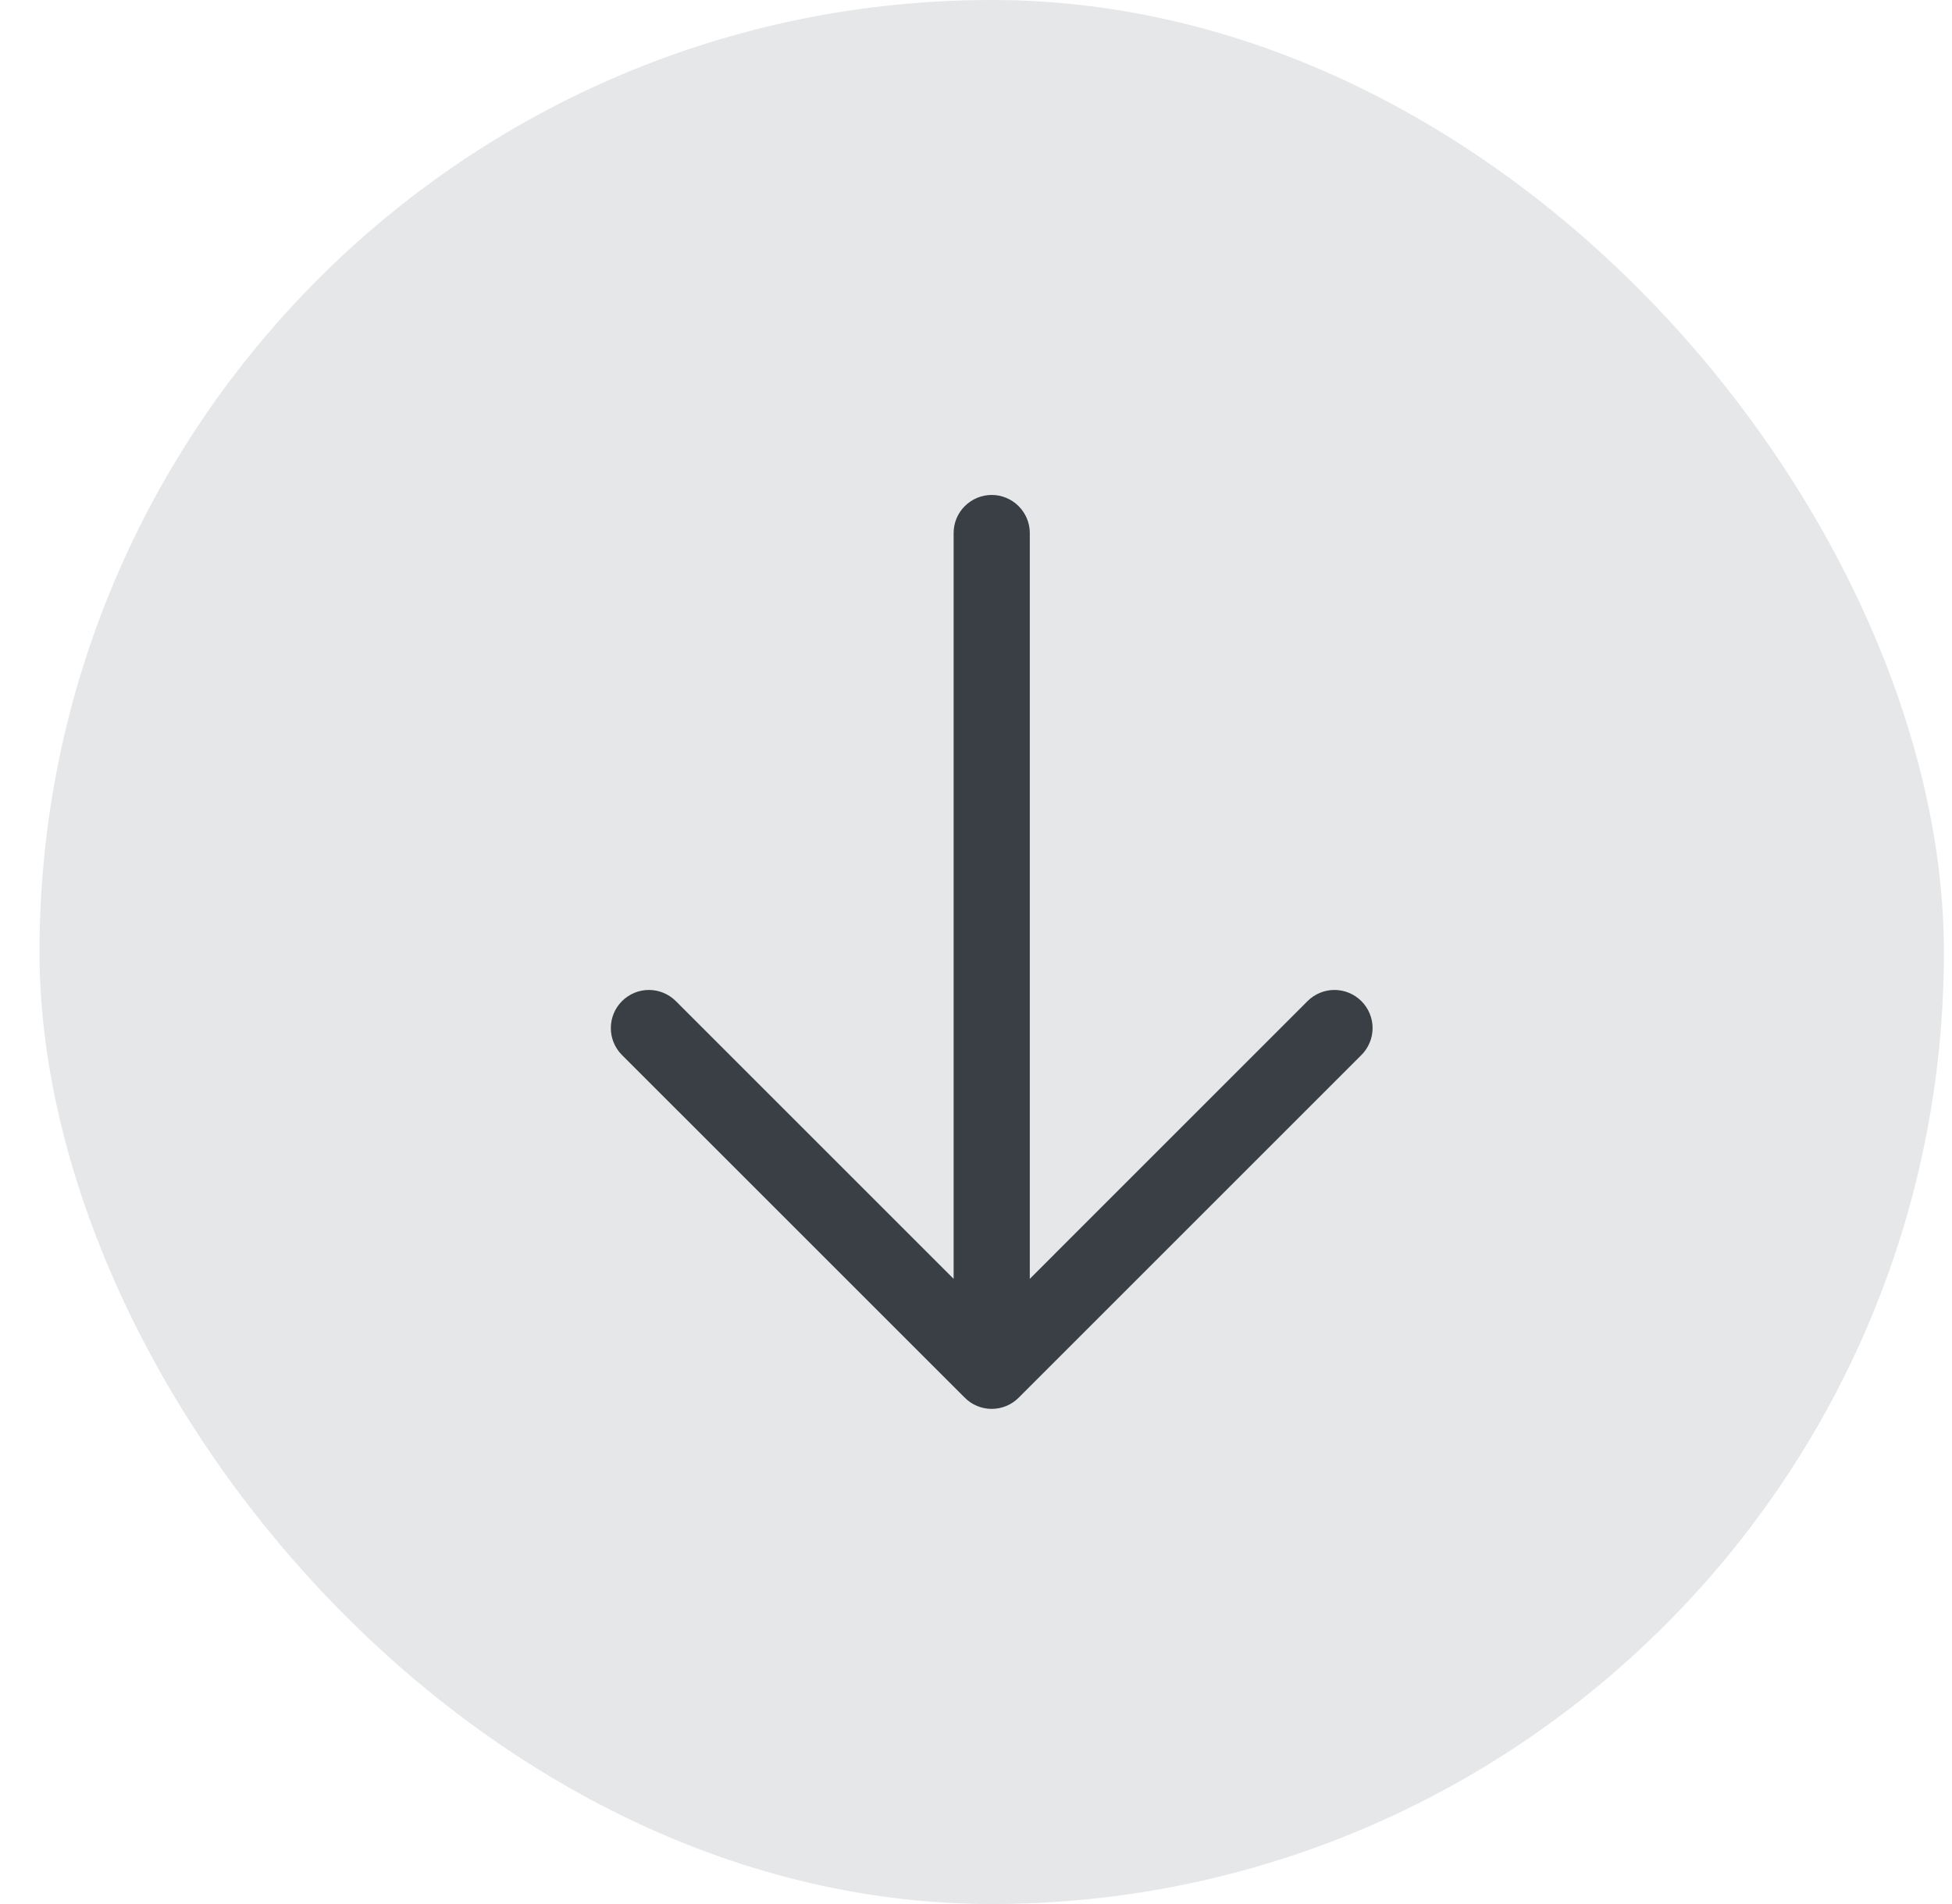 <svg width="41" height="40" viewBox="0 0 41 40" fill="none" xmlns="http://www.w3.org/2000/svg">
<rect x="0.83" width="40" height="40" rx="20" fill="#E6E7E9"/>
<path d="M28.595 22.164L21.396 29.363C21.321 29.438 21.233 29.497 21.136 29.537C21.039 29.577 20.935 29.598 20.83 29.598C20.724 29.598 20.62 29.577 20.523 29.537C20.426 29.497 20.338 29.438 20.264 29.363L13.064 22.164C12.914 22.014 12.83 21.81 12.83 21.598C12.83 21.386 12.914 21.182 13.064 21.032C13.214 20.882 13.418 20.797 13.63 20.797C13.842 20.797 14.046 20.882 14.196 21.032L20.03 26.866V11.198C20.03 10.986 20.114 10.783 20.264 10.633C20.414 10.483 20.617 10.398 20.83 10.398C21.042 10.398 21.245 10.483 21.395 10.633C21.545 10.783 21.63 10.986 21.63 11.198V26.866L27.463 21.032C27.613 20.882 27.817 20.797 28.029 20.797C28.241 20.797 28.445 20.882 28.595 21.032C28.745 21.182 28.83 21.386 28.83 21.598C28.83 21.81 28.745 22.014 28.595 22.164Z" fill="#393F44"/>
</svg>
